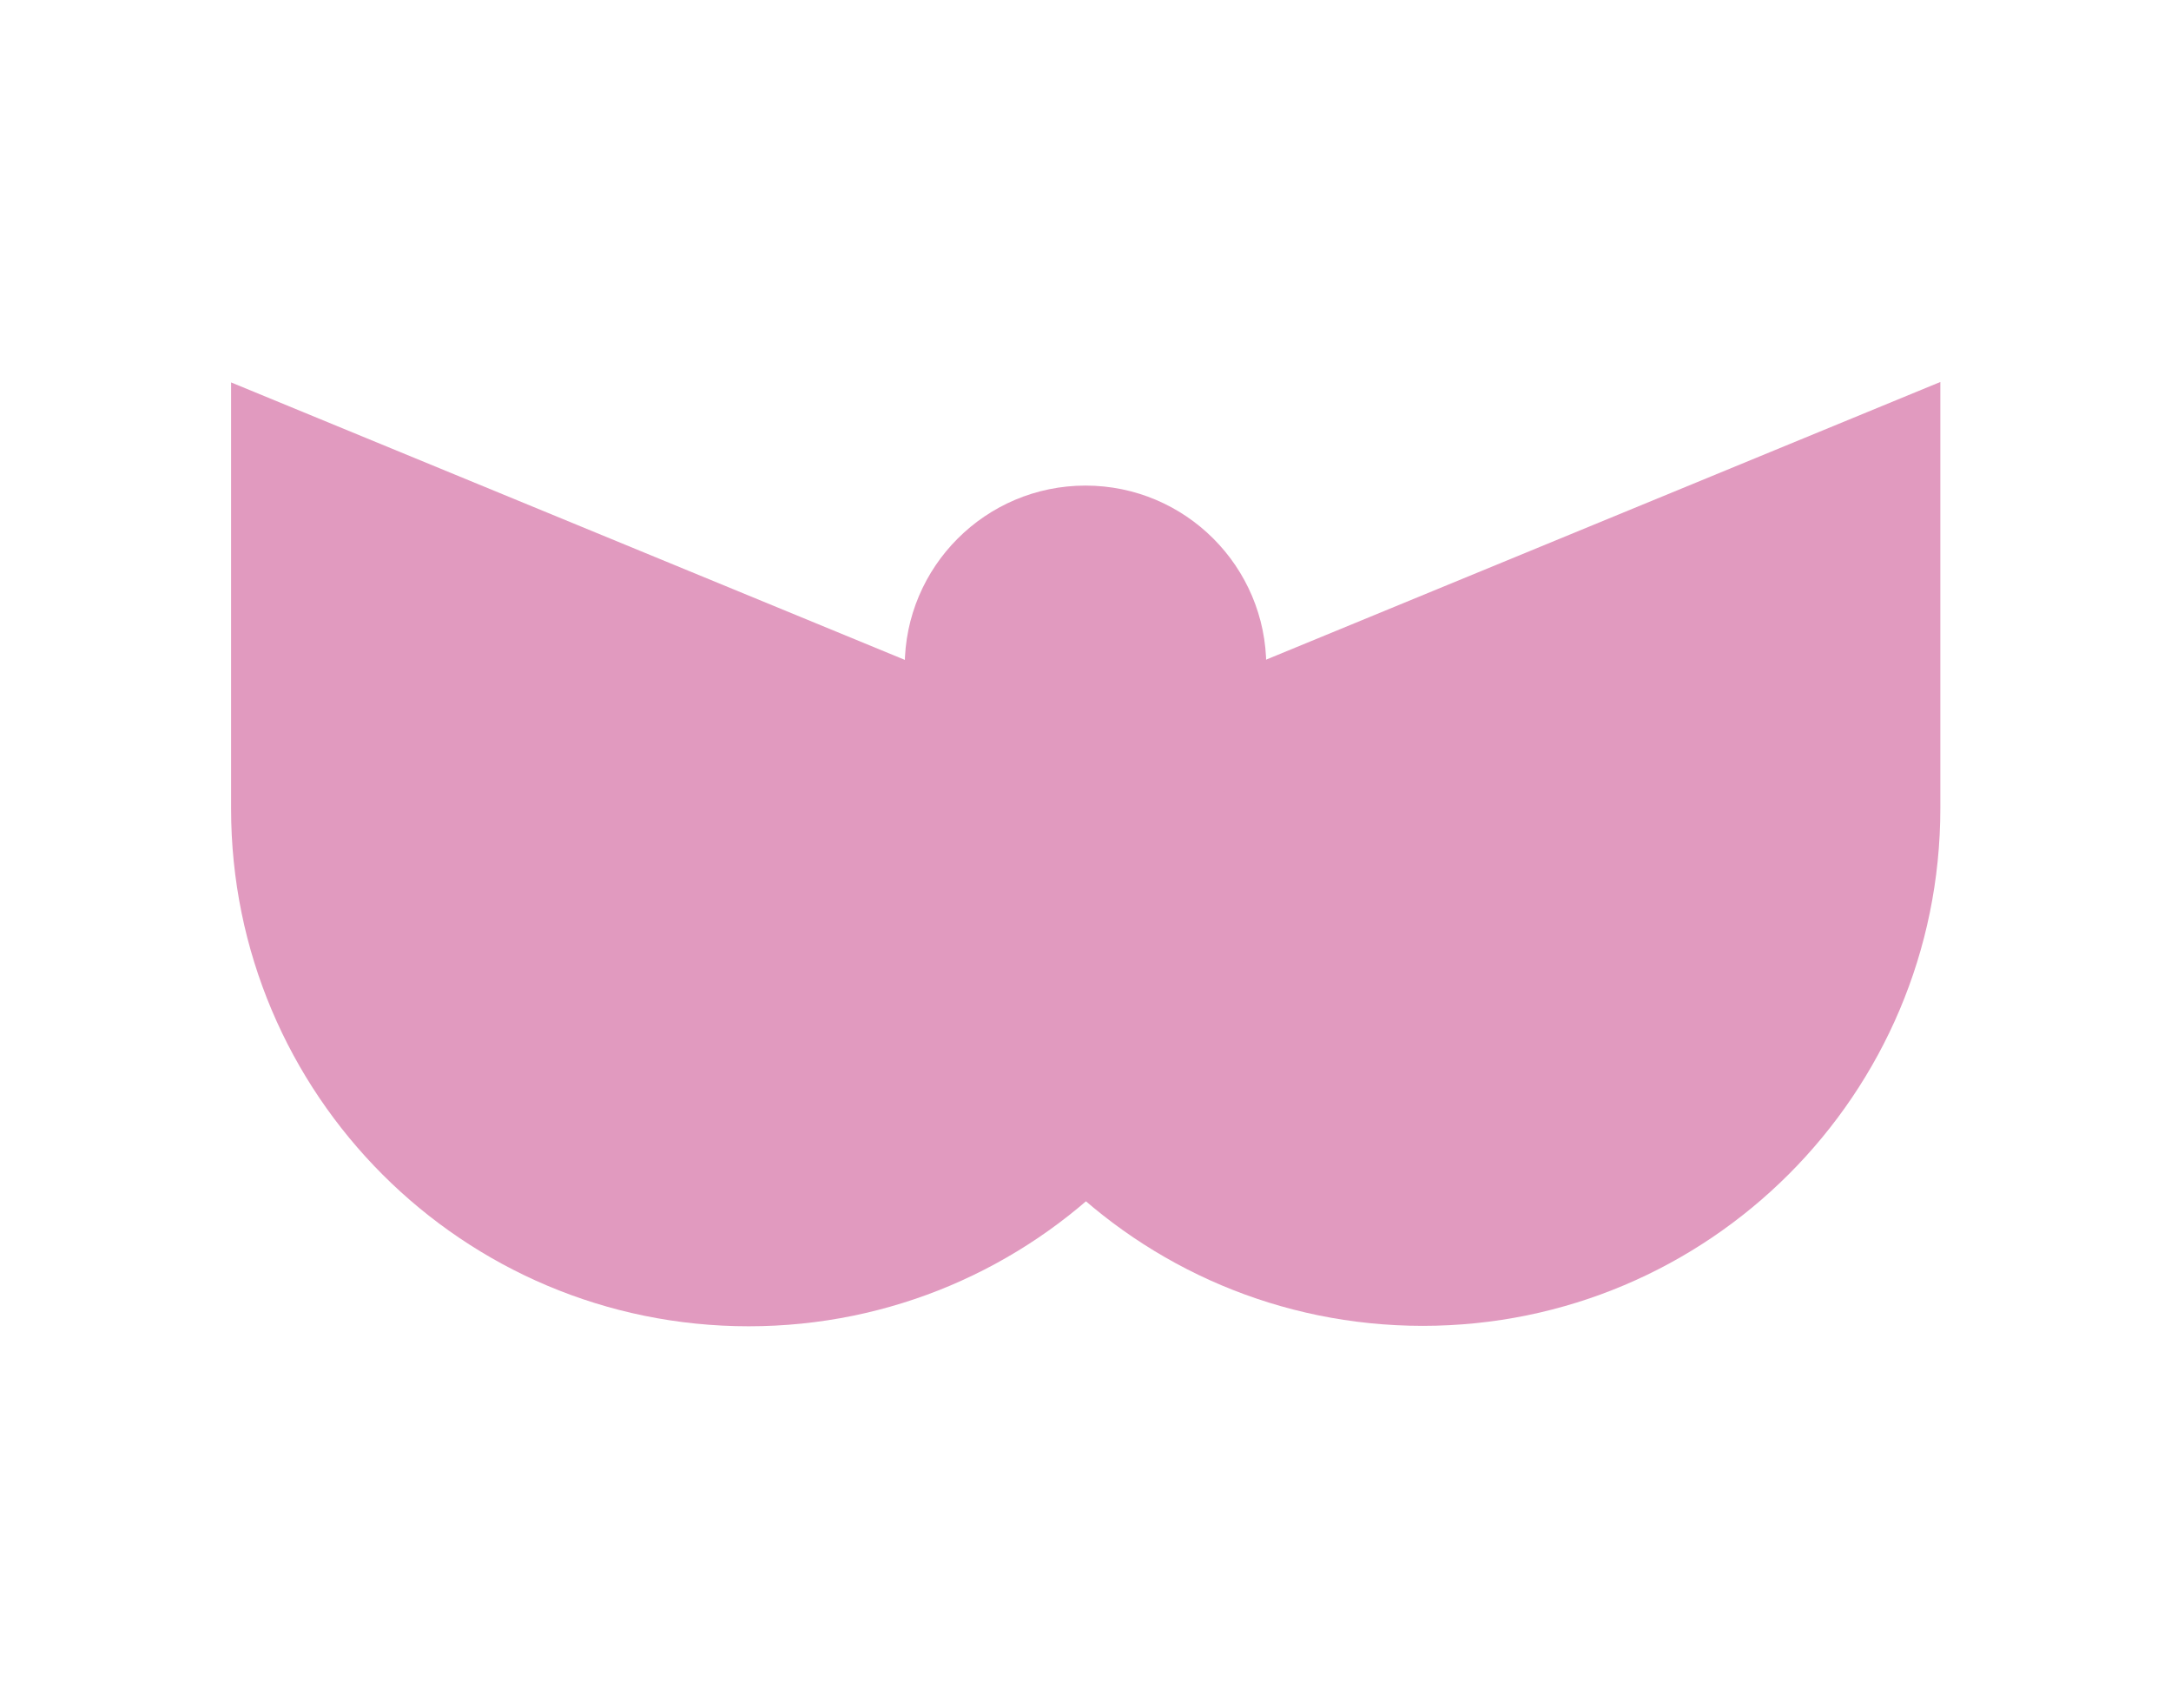 <?xml version="1.0" encoding="utf-8"?>
<!-- Generator: Adobe Illustrator 22.0.1, SVG Export Plug-In . SVG Version: 6.00 Build 0)  -->
<svg version="1.1" id="Layer_1" xmlns="http://www.w3.org/2000/svg" xmlns:xlink="http://www.w3.org/1999/xlink" x="0px" y="0px"
	 viewBox="0 0 509.2 400.7" style="enable-background:new 0 0 509.2 400.7;" xml:space="preserve">
<style type="text/css">
	.st0{fill:#e19abf;}
</style>
<g>
	<path class="st0" d="M455.1,89.6v100c0,67.1-54.4,121.4-121.4,121.4h0c-67.1,0-121.4-54.4-121.4-121.4"/>
	<path class="st0" d="M212.2,188.2v-31.9c0-23.4,19-42.4,42.4-42.4h0c23.4,0,42.4,19,42.4,42.4v31.9"/>
	<path class="st0" d="M297,189.7c0,67.1-54.4,121.4-121.4,121.4h0c-67.1,0-121.4-54.4-121.4-121.4v-100"/>
</g>
</svg>
